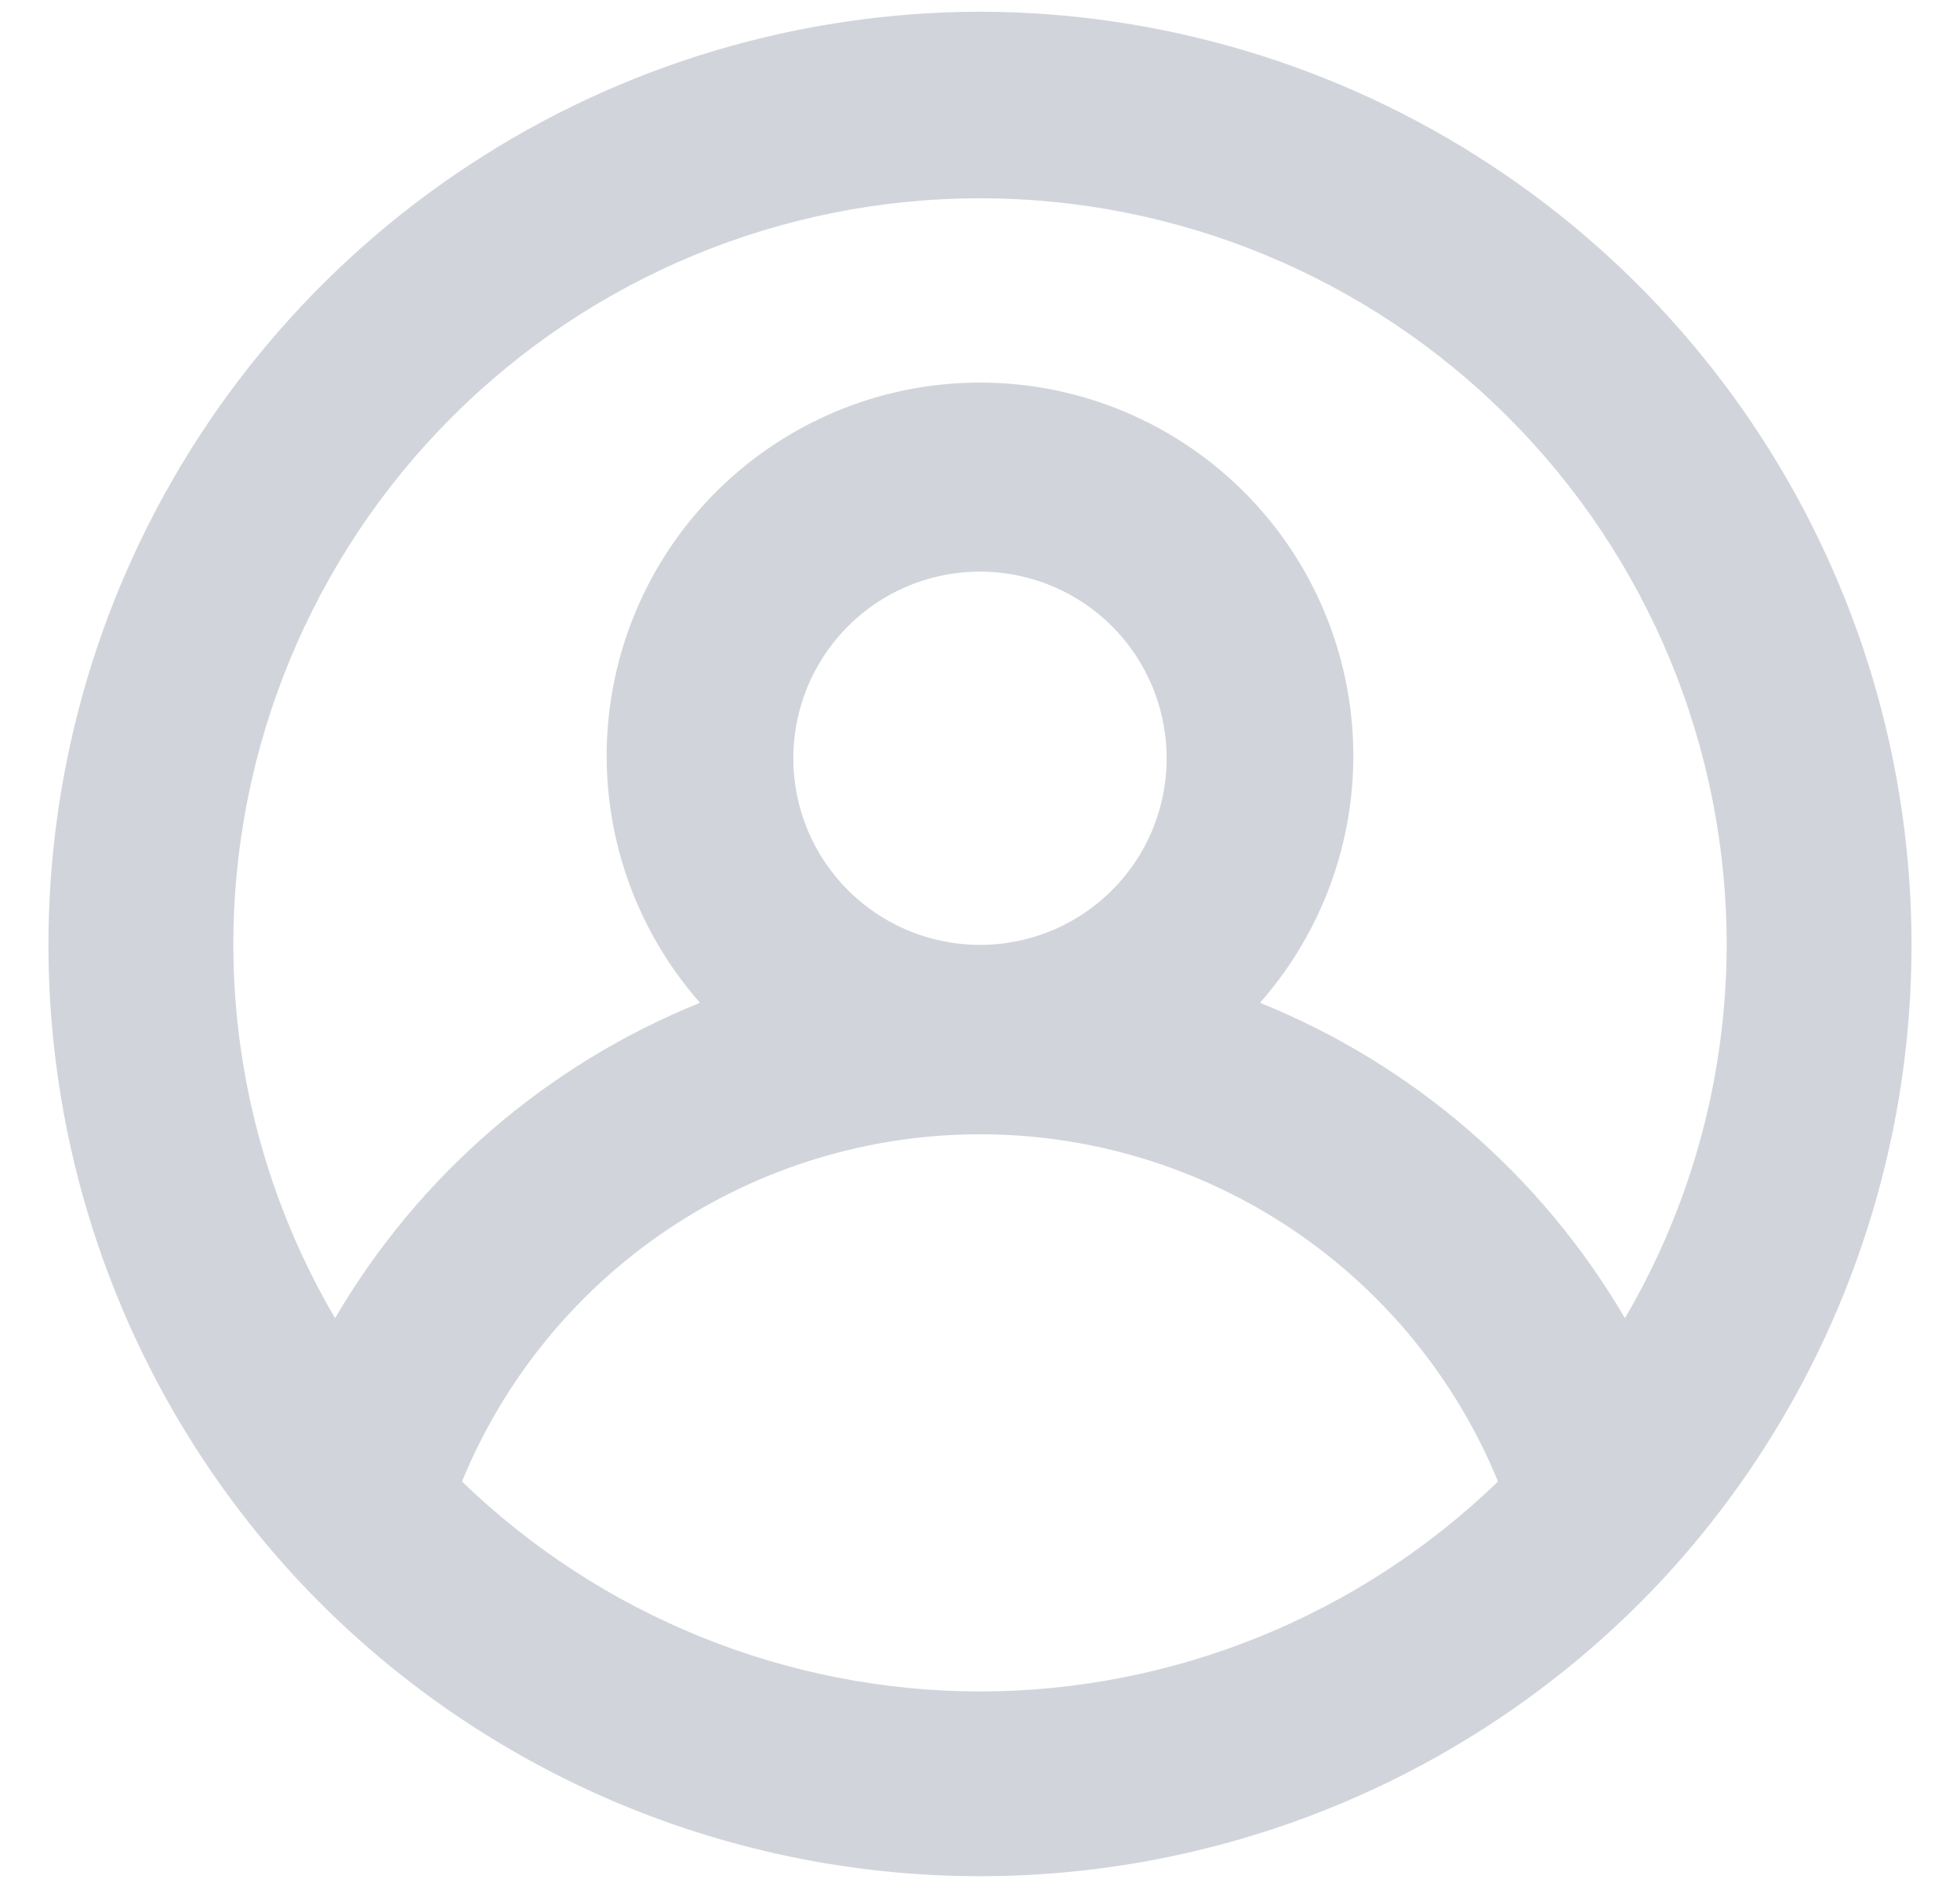 <svg width="28" height="27" viewBox="0 0 28 27" fill="none" xmlns="http://www.w3.org/2000/svg">
<path d="M14 0.167C11.414 0.172 8.885 0.928 6.722 2.345C4.558 3.762 2.853 5.777 1.814 8.145C0.776 10.513 0.448 13.133 0.872 15.684C1.295 18.235 2.452 20.608 4.2 22.513C5.448 23.867 6.964 24.947 8.65 25.686C10.337 26.424 12.159 26.806 14 26.806C15.841 26.806 17.663 26.424 19.349 25.686C21.036 24.947 22.551 23.867 23.8 22.513C25.548 20.608 26.704 18.235 27.128 15.684C27.551 13.133 27.224 10.513 26.185 8.145C25.147 5.777 23.442 3.762 21.278 2.345C19.115 0.928 16.586 0.172 14 0.167ZM14 24.167C11.238 24.163 8.585 23.087 6.6 21.167C7.203 19.699 8.228 18.444 9.546 17.561C10.863 16.678 12.414 16.206 14 16.206C15.586 16.206 17.137 16.678 18.454 17.561C19.772 18.444 20.797 19.699 21.4 21.167C19.415 23.087 16.762 24.163 14 24.167ZM11.333 10.833C11.333 10.306 11.49 9.79 11.783 9.352C12.076 8.913 12.492 8.571 12.979 8.37C13.467 8.168 14.003 8.115 14.52 8.218C15.037 8.321 15.513 8.575 15.886 8.948C16.259 9.321 16.512 9.796 16.615 10.313C16.718 10.83 16.665 11.367 16.464 11.854C16.262 12.341 15.92 12.758 15.481 13.051C15.043 13.344 14.527 13.5 14 13.5C13.293 13.5 12.614 13.219 12.114 12.719C11.614 12.219 11.333 11.541 11.333 10.833ZM23.213 18.833C22.022 16.796 20.188 15.211 18 14.327C18.679 13.557 19.121 12.607 19.274 11.593C19.427 10.578 19.283 9.54 18.861 8.605C18.439 7.669 17.755 6.875 16.893 6.319C16.031 5.762 15.026 5.466 14 5.466C12.973 5.466 11.969 5.762 11.107 6.319C10.245 6.875 9.561 7.669 9.139 8.605C8.717 9.54 8.573 10.578 8.726 11.593C8.879 12.607 9.321 13.557 10 14.327C7.811 15.211 5.978 16.796 4.787 18.833C3.837 17.216 3.336 15.375 3.333 13.5C3.333 10.671 4.457 7.958 6.457 5.958C8.458 3.957 11.171 2.833 14 2.833C16.829 2.833 19.542 3.957 21.542 5.958C23.543 7.958 24.667 10.671 24.667 13.5C24.664 15.375 24.163 17.216 23.213 18.833Z" fill="#D1D5DB"/>
</svg>
